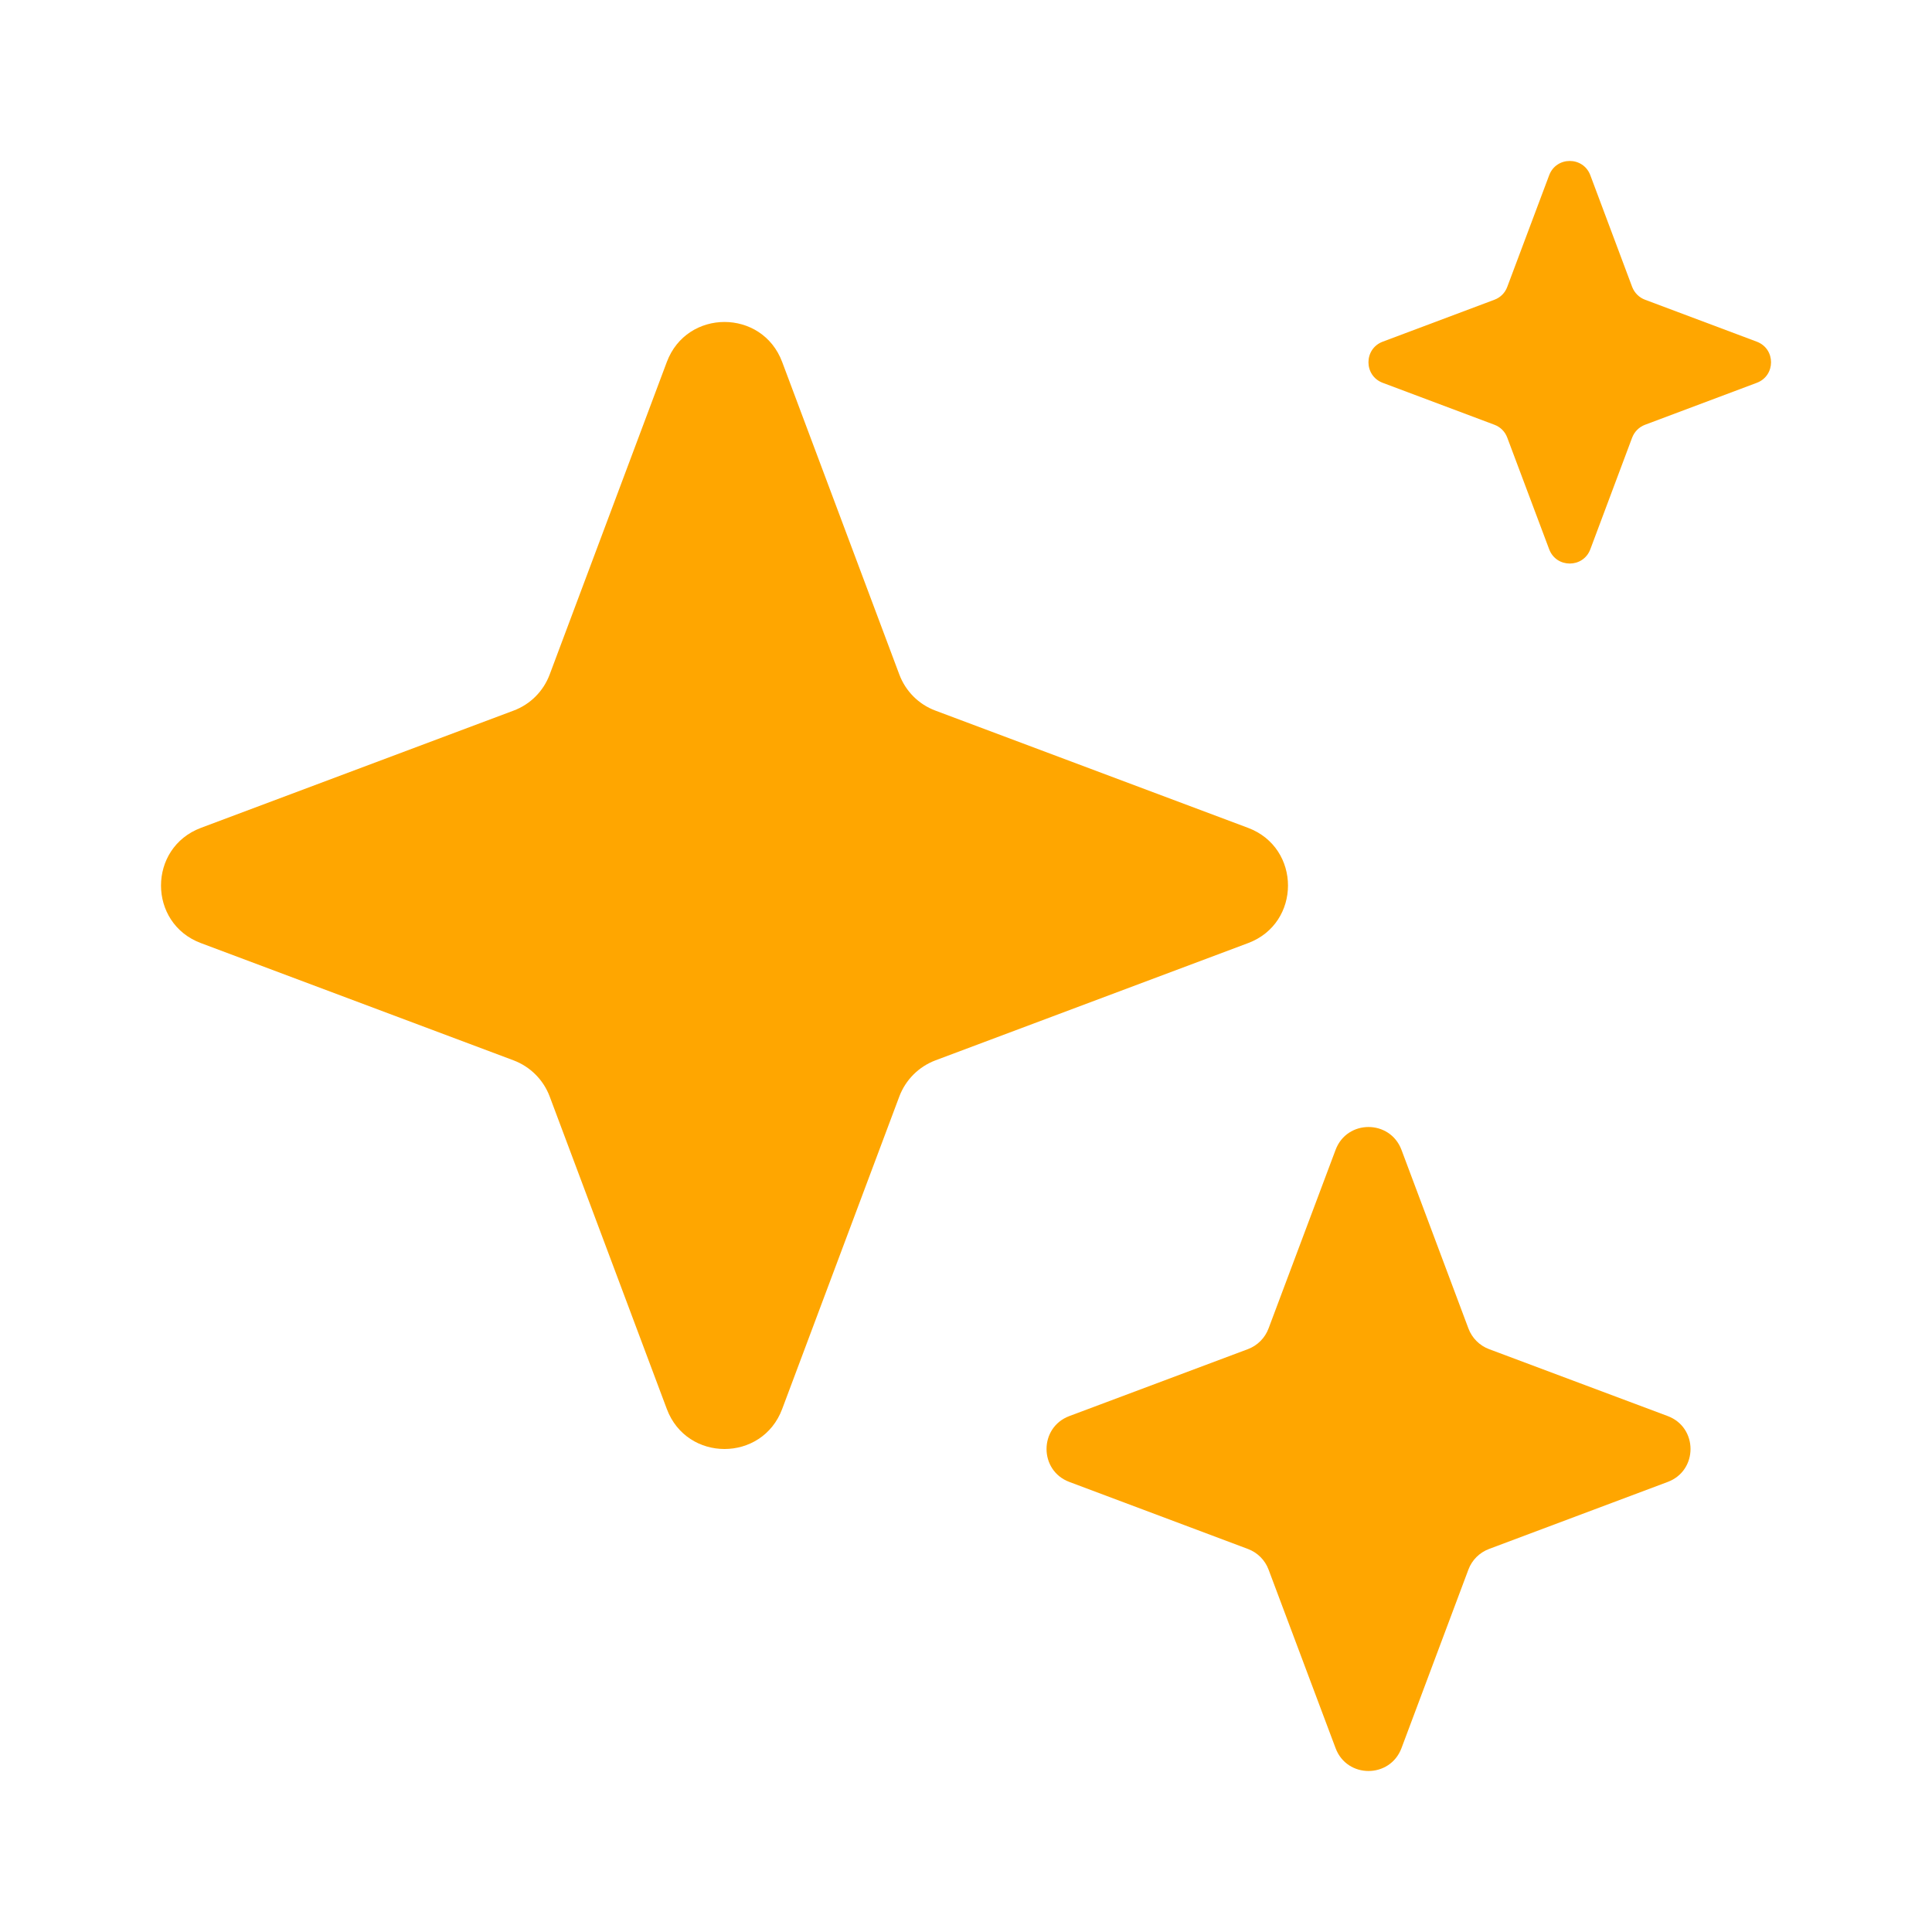 <svg width="20" height="20" viewBox="0 0 20 20" fill="none" xmlns="http://www.w3.org/2000/svg">
<path d="M8.097 3.747C7.89 3.195 7.11 3.195 6.903 3.747L5.69 6.983C5.625 7.156 5.489 7.292 5.317 7.356L2.08 8.57C1.529 8.777 1.529 9.557 2.08 9.763L5.317 10.977C5.489 11.042 5.625 11.178 5.69 11.35L6.903 14.586C7.11 15.138 7.89 15.138 8.097 14.586L9.31 11.35C9.375 11.178 9.511 11.042 9.683 10.977L12.92 9.763C13.471 9.557 13.471 8.777 12.92 8.57L9.683 7.356C9.511 7.292 9.375 7.156 9.31 6.983L8.097 3.747Z" fill="#FFA600"/>
<path d="M14.508 11.903C14.389 11.588 13.944 11.588 13.826 11.903L13.132 13.752C13.095 13.851 13.017 13.929 12.919 13.966L11.07 14.659C10.755 14.777 10.755 15.223 11.07 15.341L12.919 16.035C13.017 16.072 13.095 16.149 13.132 16.248L13.826 18.097C13.944 18.412 14.389 18.412 14.508 18.097L15.201 16.248C15.238 16.149 15.316 16.072 15.414 16.035L17.264 15.341C17.579 15.223 17.579 14.777 17.264 14.659L15.414 13.966C15.316 13.929 15.238 13.851 15.201 13.752L14.508 11.903Z" fill="#FFA600"/>
<path d="M16.463 1.814C16.389 1.617 16.111 1.617 16.037 1.814L15.603 2.97C15.58 3.032 15.532 3.08 15.47 3.103L14.314 3.537C14.117 3.611 14.117 3.889 14.314 3.963L15.47 4.397C15.532 4.42 15.58 4.468 15.603 4.53L16.037 5.686C16.111 5.883 16.389 5.883 16.463 5.686L16.896 4.53C16.92 4.468 16.968 4.42 17.03 4.397L18.186 3.963C18.383 3.889 18.383 3.611 18.186 3.537L17.03 3.103C16.968 3.08 16.92 3.032 16.896 2.97L16.463 1.814Z" fill="#FFA600"/>
</svg>

